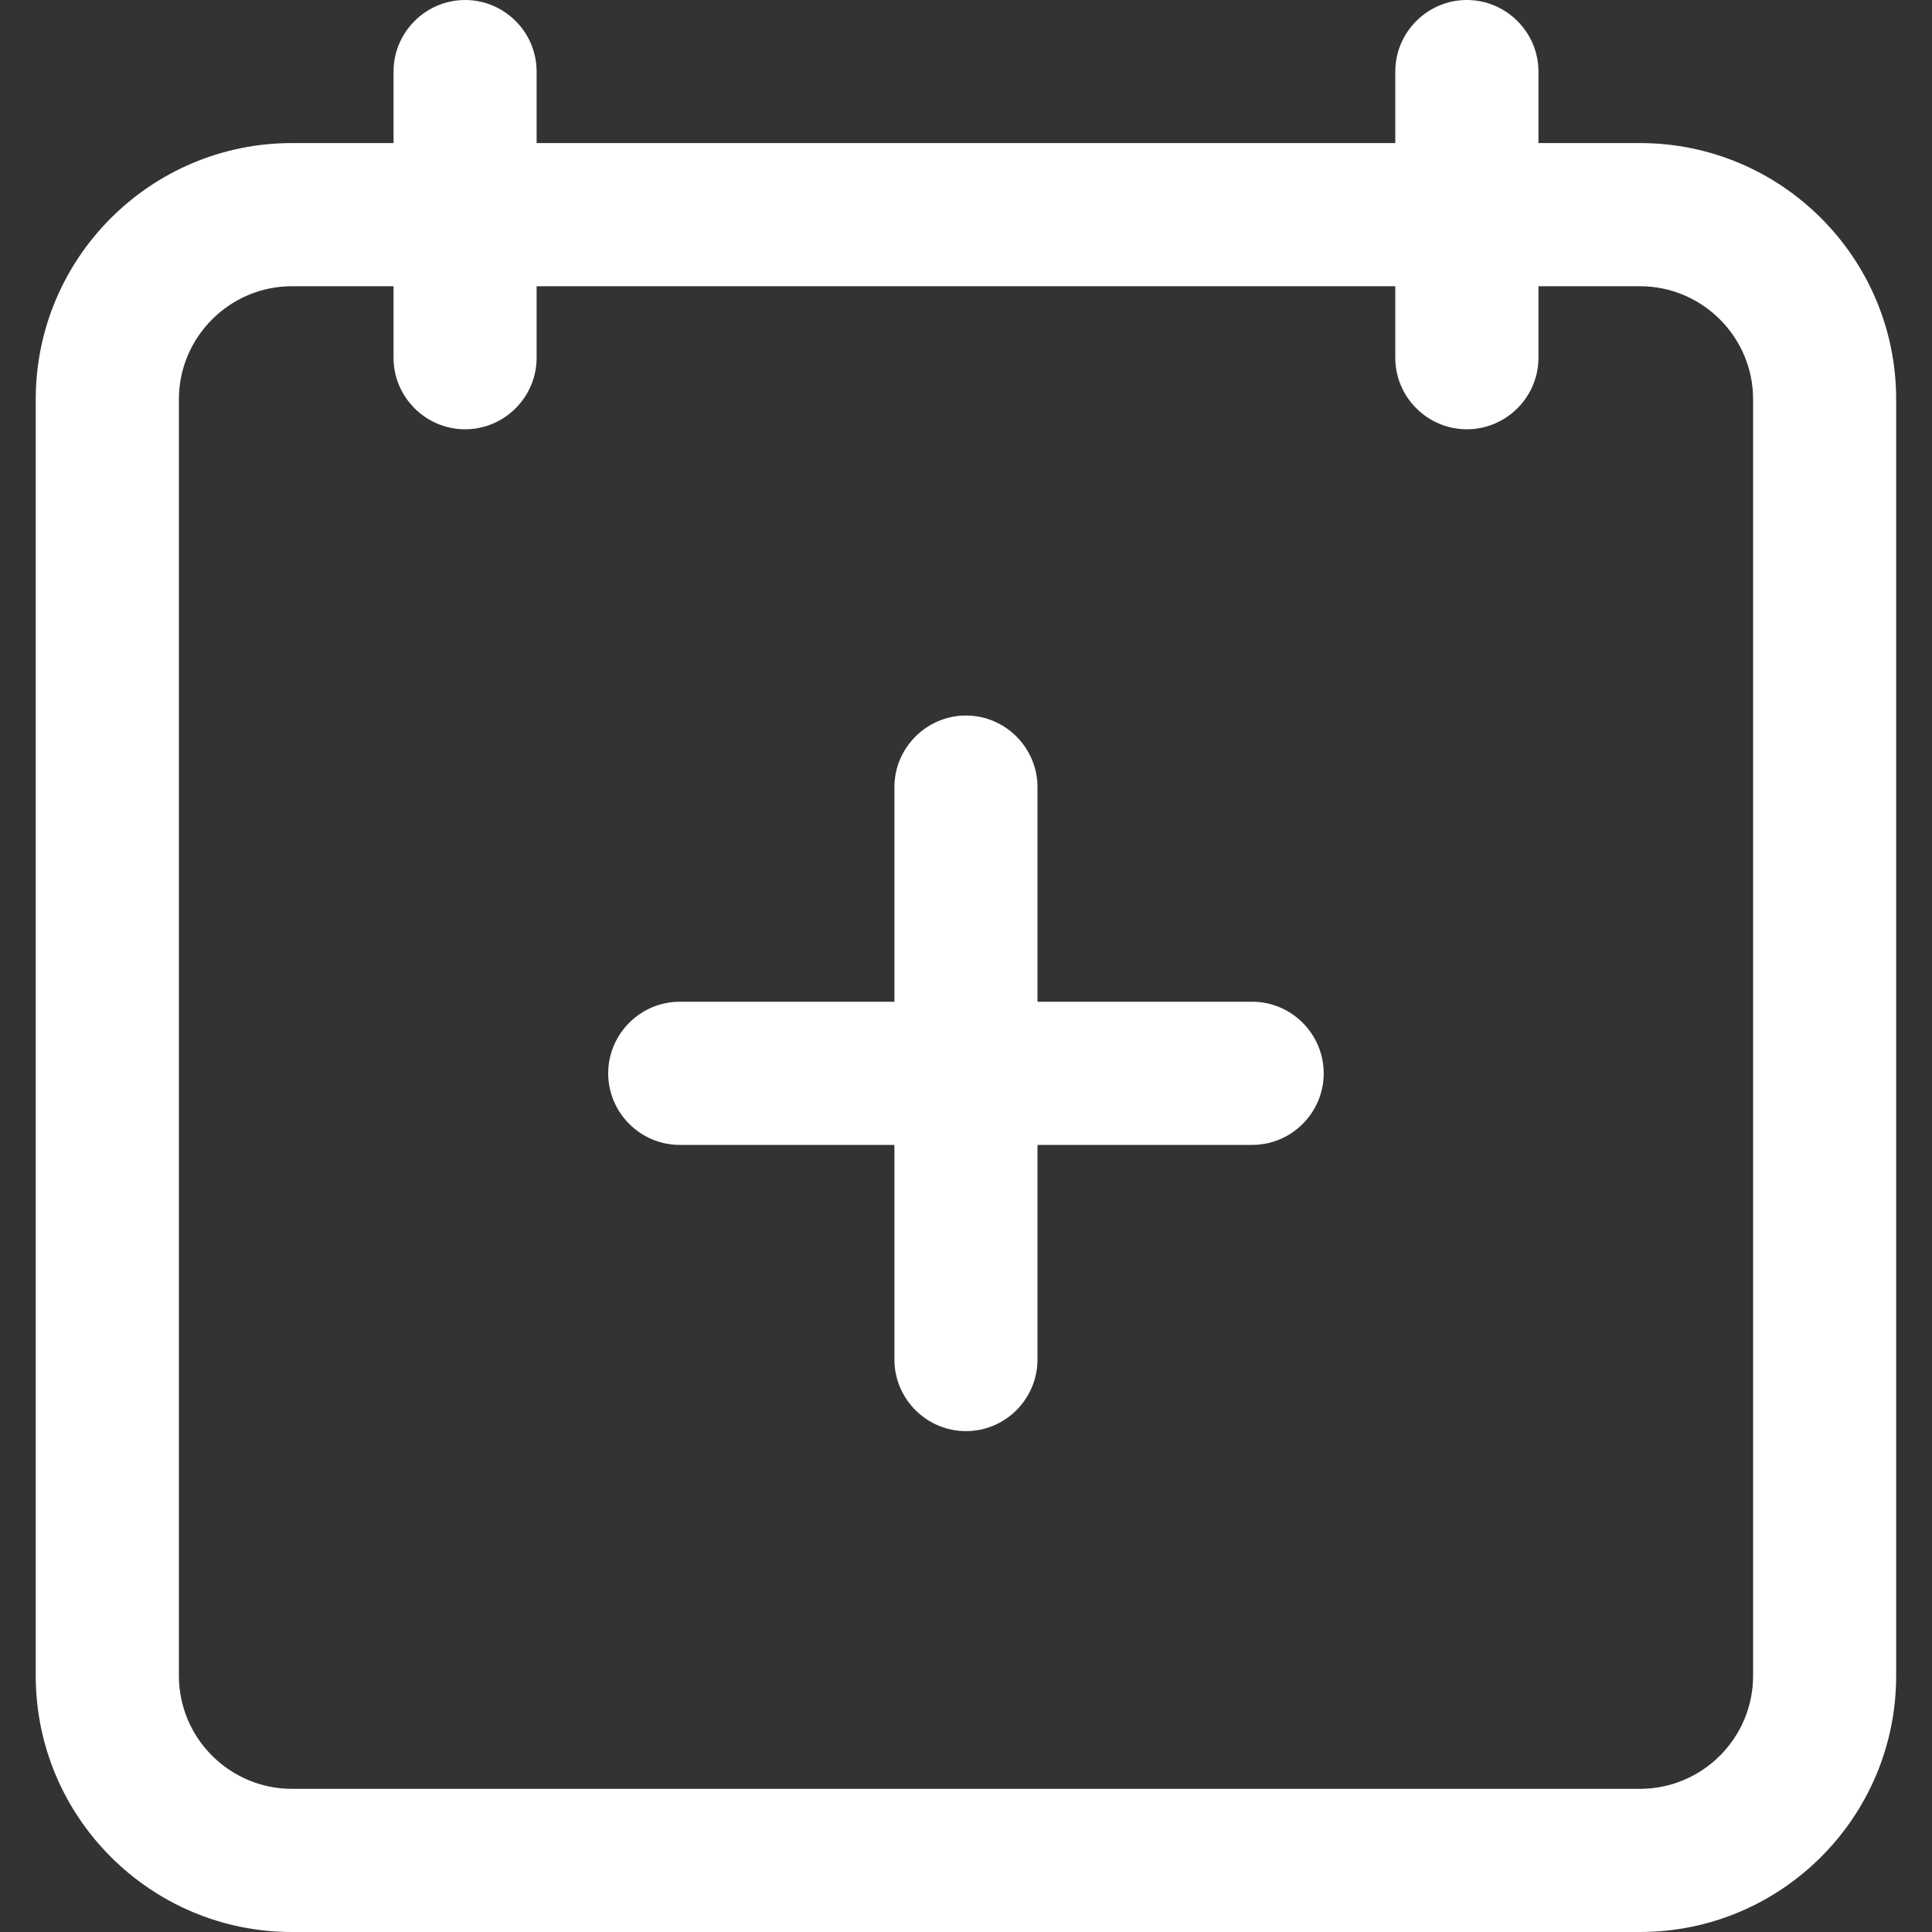 <svg width="20" height="20" viewBox="0 0 20 20" fill="none" xmlns="http://www.w3.org/2000/svg">
<rect x="0" y="0" width="20" height="20" fill="#333333" stroke="none"/>
<g clip-path="url(#clip0_280_229)">
<path d="M4.815 0C4.407 0 4.074 0.333 4.074 0.741V1.481H3.022C1.559 1.481 0.37 2.67 0.37 4.133V17.348C0.37 18.811 1.559 20 3.022 20H16.977C18.441 20 19.629 18.811 19.629 17.348V4.133C19.629 2.67 18.441 1.481 16.977 1.481H15.926V0.741C15.926 0.333 15.592 0 15.185 0C14.777 0 14.444 0.333 14.444 0.741V1.481H5.555V0.741C5.555 0.333 5.222 0 4.815 0V0ZM14.444 2.963V3.704C14.444 4.111 14.777 4.444 15.185 4.444C15.592 4.444 15.926 4.111 15.926 3.704V2.963H16.977C17.622 2.963 18.148 3.489 18.148 4.133V17.348C18.148 17.993 17.622 18.518 16.977 18.518H3.022C2.378 18.518 1.852 17.993 1.852 17.348V4.133C1.852 3.489 2.378 2.963 3.022 2.963H4.074V3.704C4.074 4.111 4.407 4.444 4.815 4.444C5.222 4.444 5.555 4.111 5.555 3.704V2.963H14.444Z" fill="white"/>
<path d="M7.037 11.852H9.259V14.074C9.259 14.482 9.592 14.815 10 14.815C10.407 14.815 10.74 14.482 10.74 14.074V11.852H12.963C13.37 11.852 13.703 11.519 13.703 11.111C13.703 10.704 13.37 10.37 12.963 10.37H10.74V8.148C10.74 7.741 10.407 7.407 10 7.407C9.592 7.407 9.259 7.741 9.259 8.148V10.37H7.037C6.629 10.37 6.296 10.704 6.296 11.111C6.296 11.519 6.629 11.852 7.037 11.852Z" fill="white"/>
</g>
<defs>
<clipPath id="clip0_280_229">
<rect width="20" height="20" fill="white"/>
</clipPath>
</defs>
</svg>
